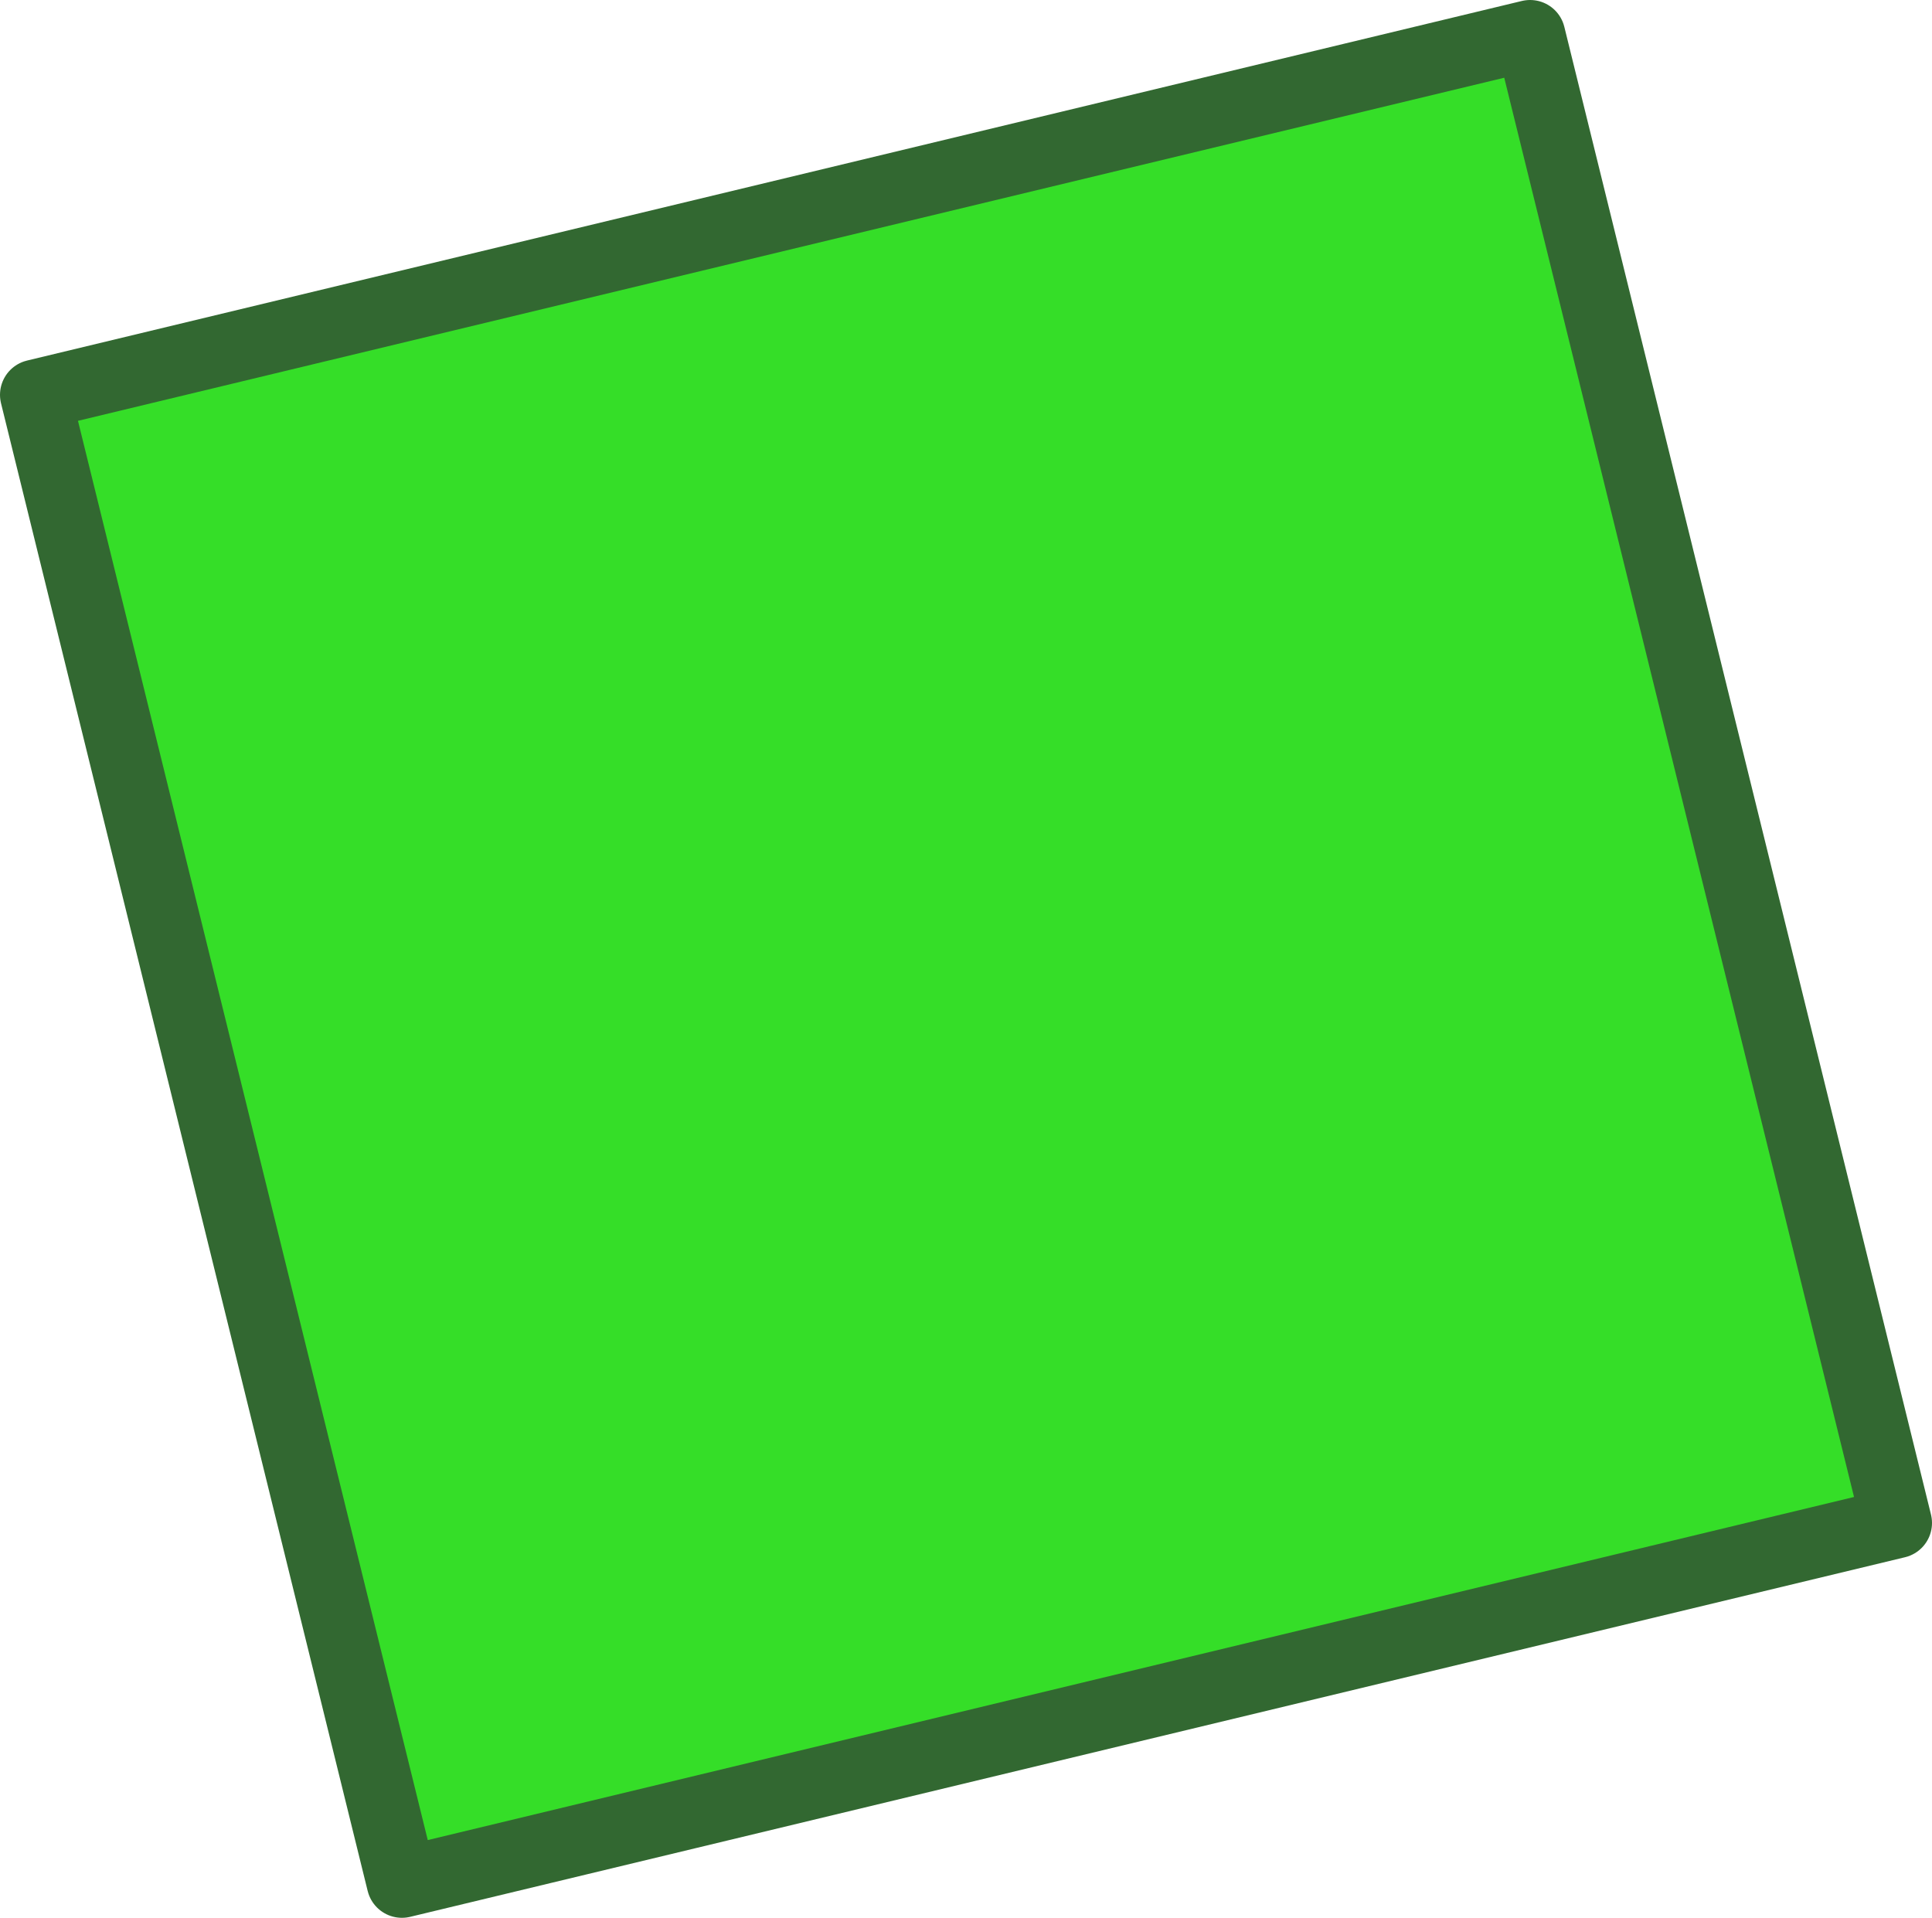 <?xml version="1.0" encoding="UTF-8" standalone="no"?>
<svg xmlns:xlink="http://www.w3.org/1999/xlink" height="13.6px" width="13.7px" xmlns="http://www.w3.org/2000/svg">
  <g transform="matrix(1.0, 0.0, 0.0, 1.0, -0.2, 0.55)">
    <path d="M13.65 10.25 L3.05 12.8 0.45 2.25 11.05 -0.3 13.65 10.25" fill="#35de28" fill-rule="evenodd" stroke="none"/>
    <path d="M13.65 10.25 L3.05 12.8 0.45 2.25 11.05 -0.3 13.65 10.25 Z" fill="none" stroke="#326831" stroke-linecap="round" stroke-linejoin="round" stroke-width="0.5"/>
  </g>
</svg>

